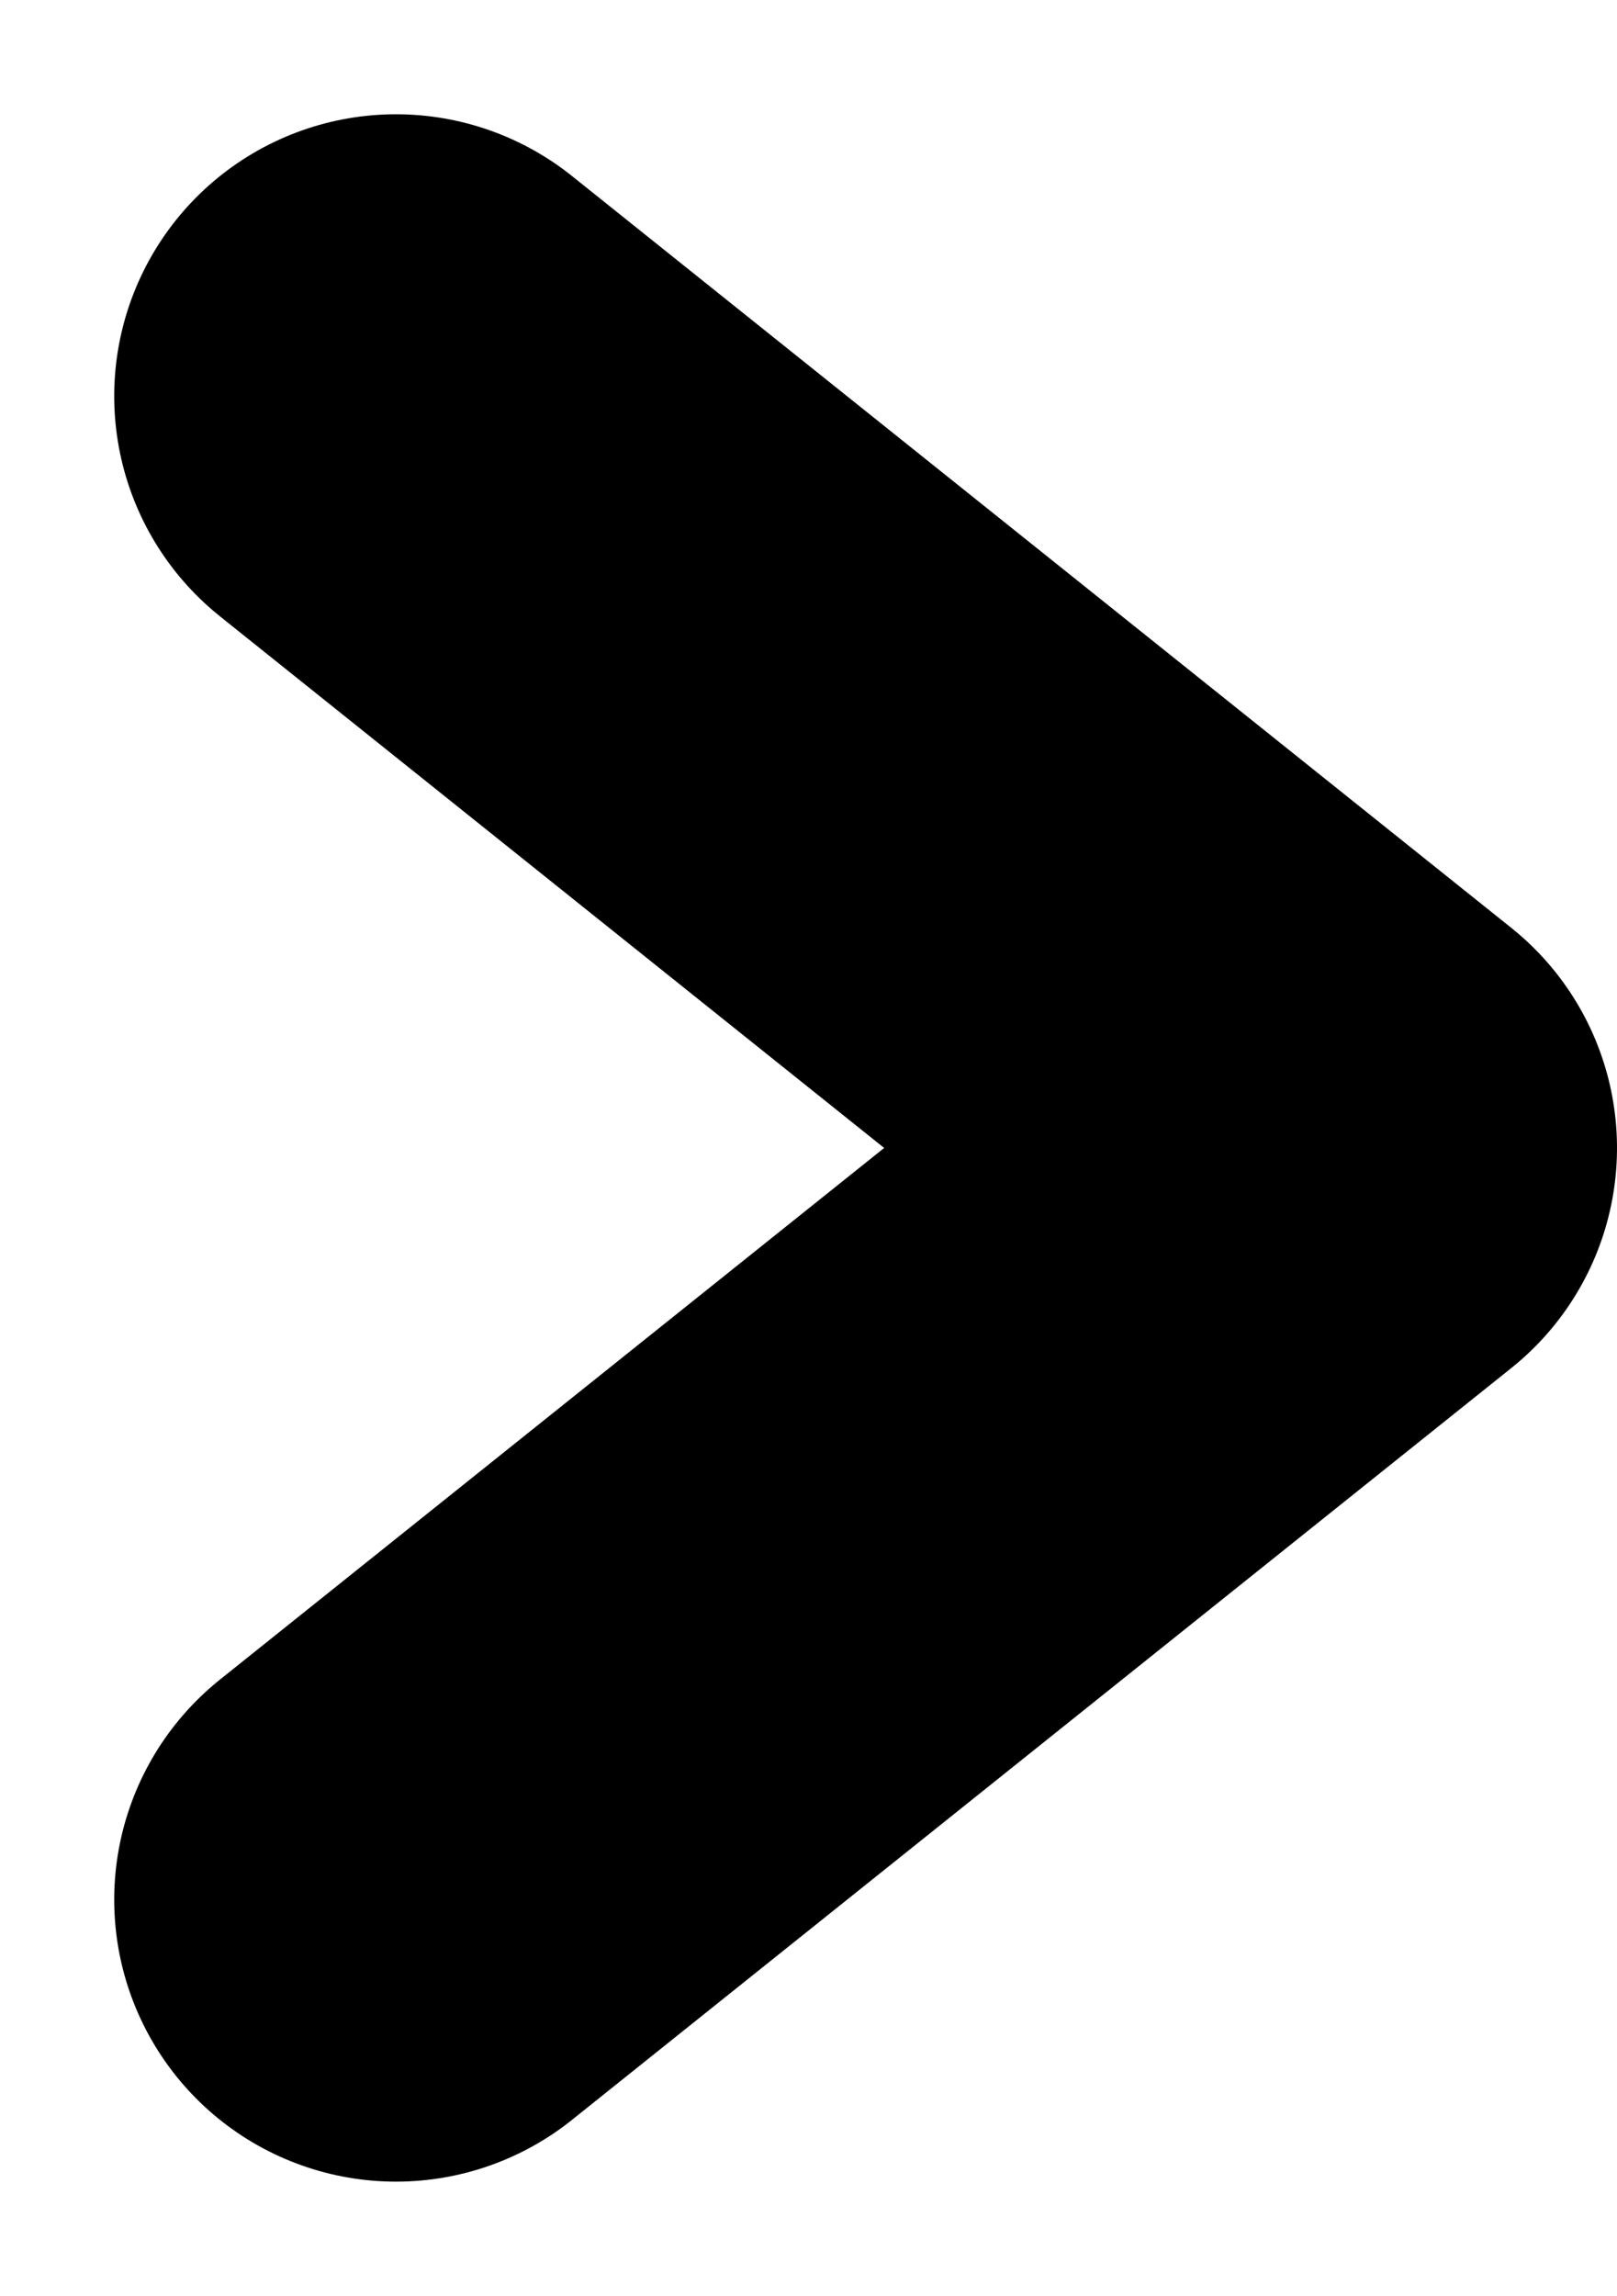 <svg xmlns="http://www.w3.org/2000/svg" width="8.608" height="12.217" viewBox="0 0 8.608 12.217">
  <path id="Path_4137" data-name="Path 4137" d="M0,5,4,0,8,5" transform="translate(7.108 2.108) rotate(90)" fill="none" stroke="#000" stroke-linecap="round" stroke-linejoin="round" stroke-width="3"/>
</svg>

